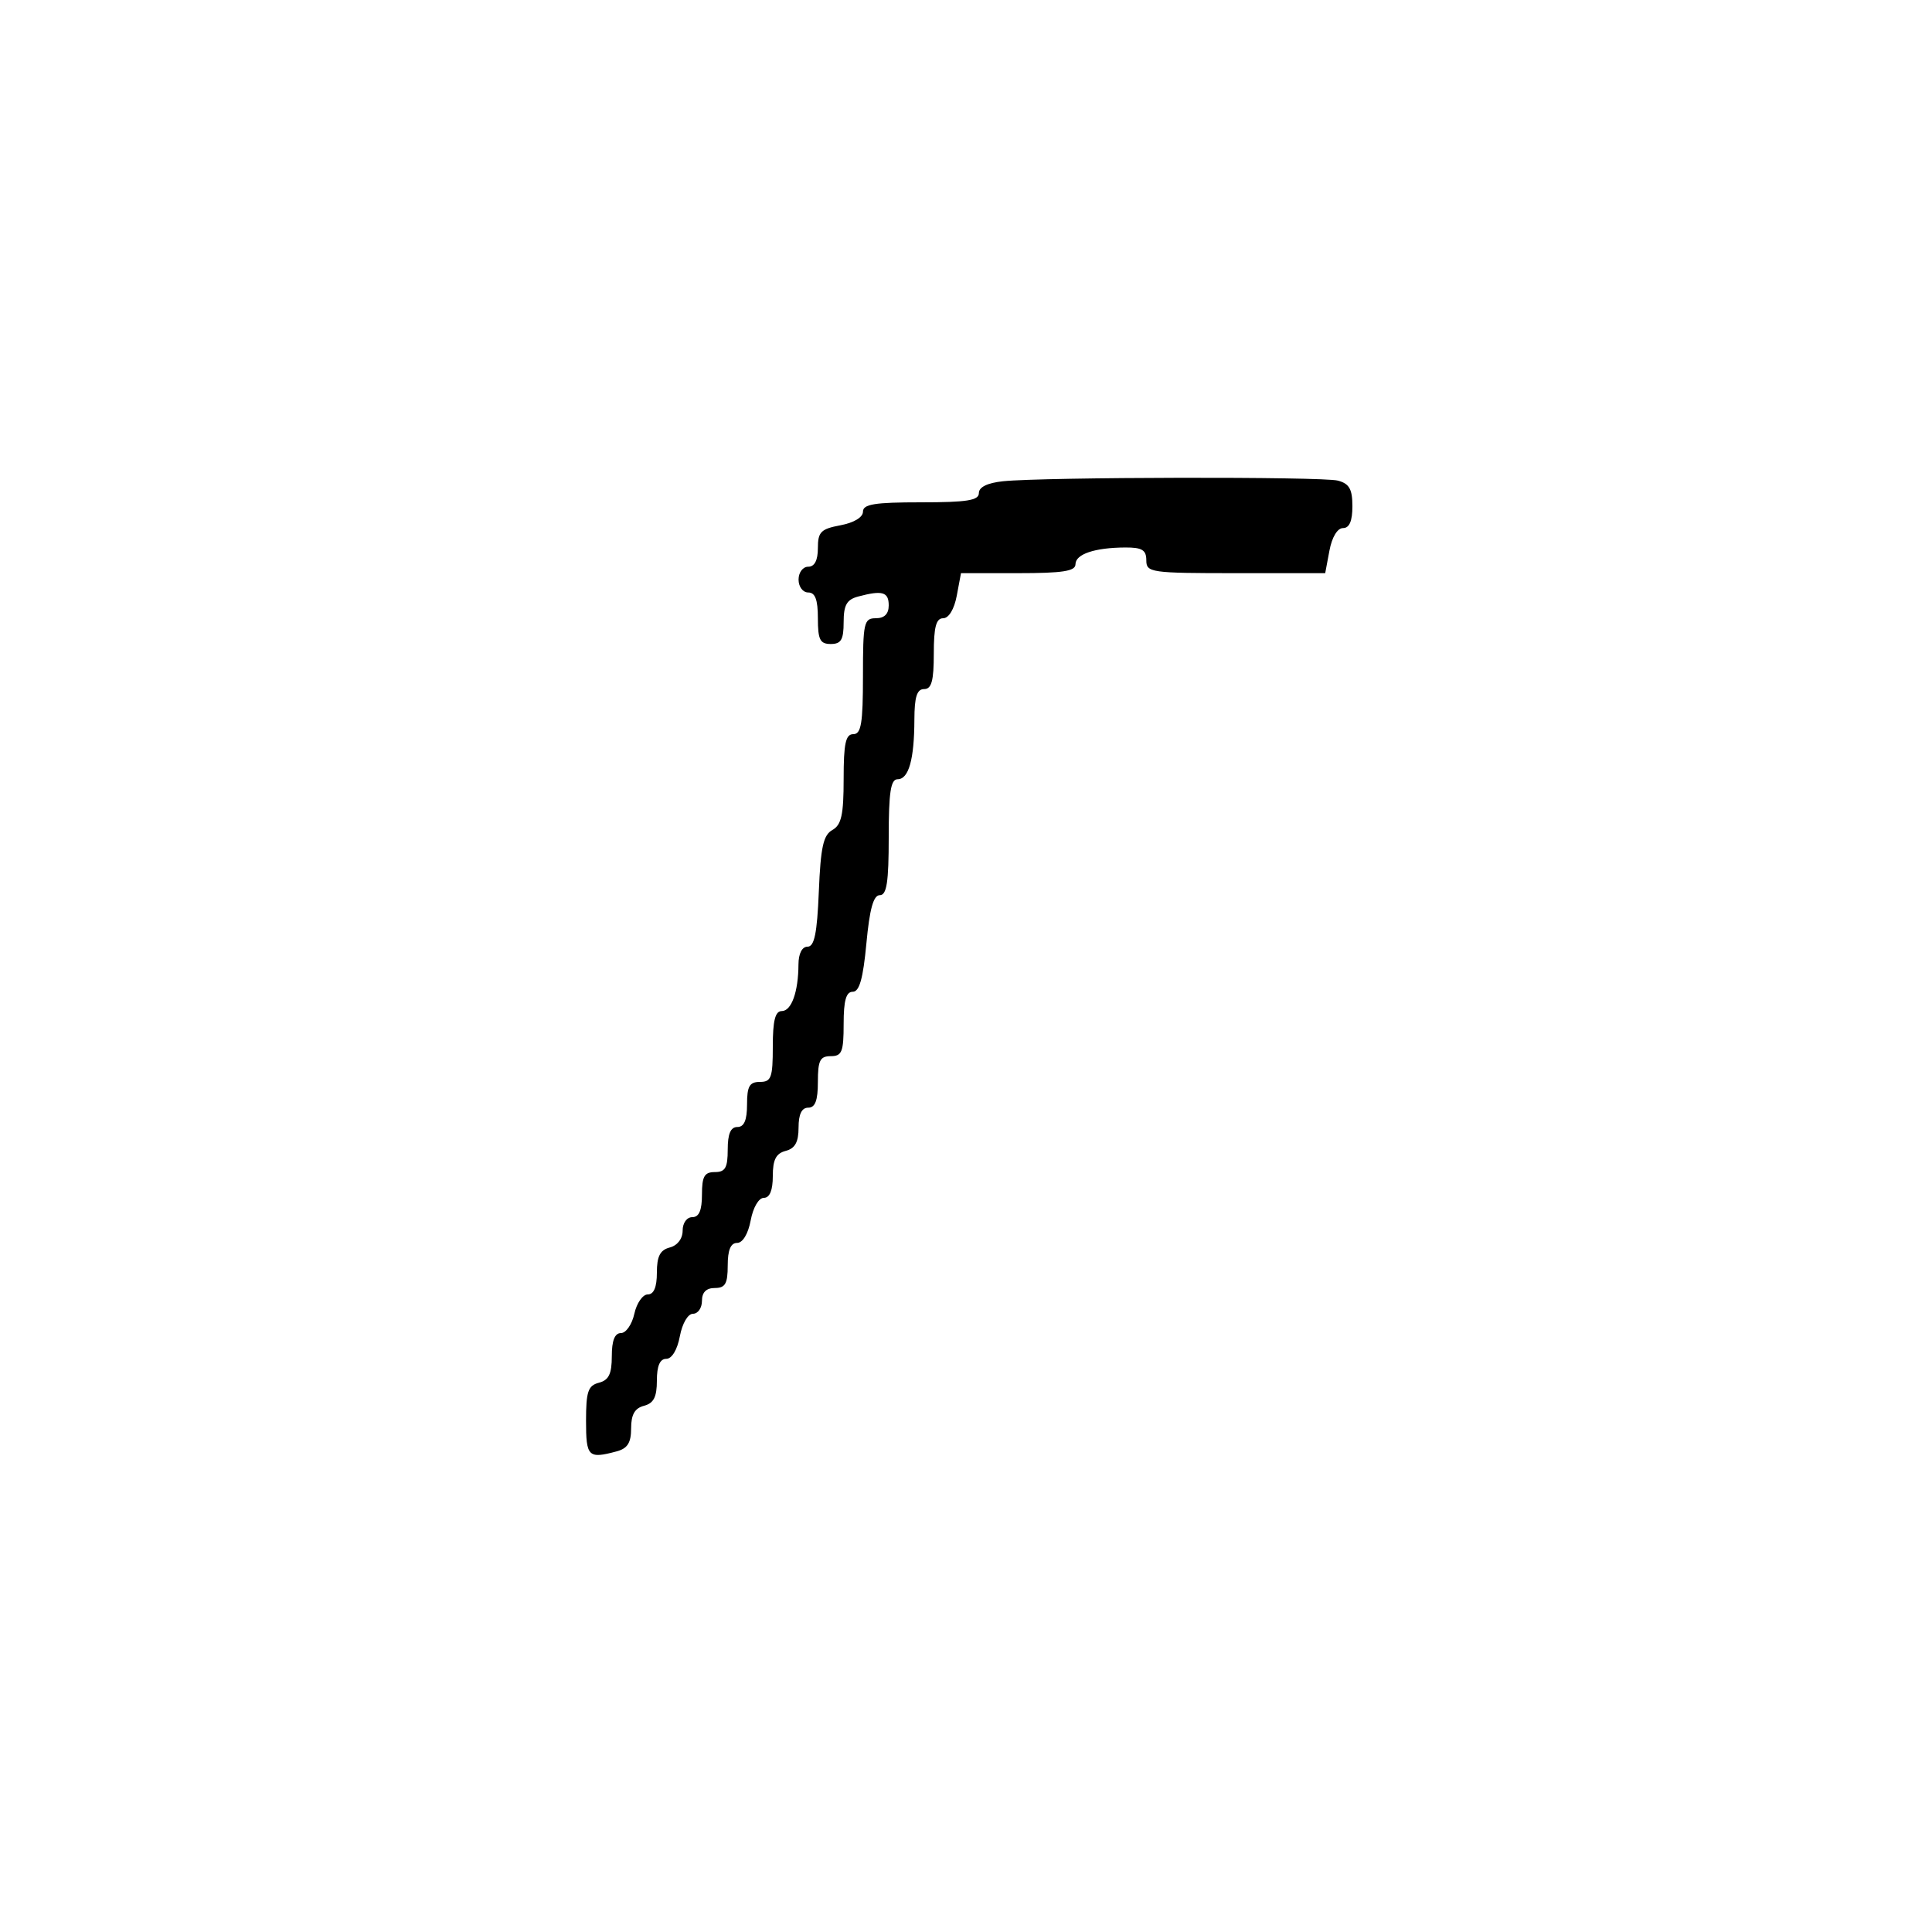 <svg xmlns="http://www.w3.org/2000/svg" width="300" height="300" viewBox="0 0 300 300" version="1.1">
  <defs/>
  <path d="M155.75,74.728 C162.052,74.069 205.352,73.988 207.75,74.63 C209.521,75.105 210,75.953 210,78.617 C210,80.911 209.532,82 208.545,82 C207.675,82 206.827,83.405 206.434,85.5 L205.777,89 L191.889,89 C178.667,89 178,88.904 178,87 C178,85.407 177.338,85.003 174.75,85.014 C170,85.034 167,86.041 167,87.617 C167,88.691 165.013,89 158.111,89 L149.223,89 L148.566,92.5 C148.173,94.595 147.325,96 146.455,96 C145.358,96 145,97.354 145,101.5 C145,105.722 144.652,107 143.5,107 C142.379,107 141.997,108.201 141.986,111.75 C141.969,117.923 141.103,121 139.383,121 C138.308,121 138,123.004 138,130 C138,136.993 137.692,139 136.617,139 C135.626,139 135.036,141.122 134.532,146.5 C134.02,151.968 133.446,154 132.415,154 C131.384,154 131,155.356 131,159 C131,163.333 130.733,164 129,164 C127.333,164 127,164.667 127,168 C127,170.889 126.583,172 125.5,172 C124.49,172 124,173.01 124,175.094 C124,177.346 123.456,178.329 122,178.71 C120.497,179.103 120,180.074 120,182.617 C120,184.837 119.523,186 118.611,186 C117.816,186 116.942,187.495 116.566,189.5 C116.173,191.595 115.325,193 114.455,193 C113.459,193 113,194.104 113,196.5 C113,199.333 112.619,200 111,200 C109.667,200 109,200.667 109,202 C109,203.1 108.375,204 107.611,204 C106.816,204 105.942,205.495 105.566,207.5 C105.173,209.595 104.325,211 103.455,211 C102.468,211 102,212.089 102,214.383 C102,216.926 101.503,217.897 100,218.29 C98.565,218.665 98,219.654 98,221.79 C98,224.032 97.444,224.916 95.75,225.37 C91.332,226.554 91,226.222 91,220.617 C91,216.074 91.312,215.152 93,214.71 C94.532,214.31 95,213.346 95,210.594 C95,208.155 95.457,207 96.421,207 C97.202,207 98.138,205.65 98.5,204 C98.862,202.35 99.798,201 100.579,201 C101.527,201 102,199.873 102,197.617 C102,195.074 102.497,194.103 104,193.71 C105.197,193.397 106,192.346 106,191.094 C106,189.899 106.644,189 107.5,189 C108.548,189 109,187.944 109,185.5 C109,182.667 109.381,182 111,182 C112.619,182 113,181.333 113,178.5 C113,176.056 113.452,175 114.5,175 C115.548,175 116,173.944 116,171.5 C116,168.667 116.381,168 118,168 C119.758,168 120,167.333 120,162.5 C120,158.484 120.373,157 121.383,157 C122.899,157 123.965,154.032 123.986,149.75 C123.995,148.068 124.543,147 125.397,147 C126.458,147 126.88,144.933 127.147,138.43 C127.431,131.546 127.844,129.667 129.25,128.88 C130.655,128.094 131,126.53 131,120.95 C131,115.439 131.311,114 132.5,114 C133.722,114 134,112.333 134,105 C134,96.667 134.148,96 136,96 C137.333,96 138,95.333 138,94 C138,91.91 137.007,91.624 133.25,92.63 C131.479,93.105 131,93.953 131,96.617 C131,99.333 130.606,100 129,100 C127.333,100 127,99.333 127,96 C127,93.111 126.583,92 125.5,92 C124.667,92 124,91.111 124,90 C124,88.889 124.667,88 125.5,88 C126.487,88 127,87.012 127,85.111 C127,82.602 127.459,82.136 130.5,81.566 C132.595,81.173 134,80.325 134,79.455 C134,78.29 135.791,78 143,78 C150.166,78 152,77.707 152,76.56 C152,75.633 153.335,74.981 155.75,74.728 Z"/>
</svg>

